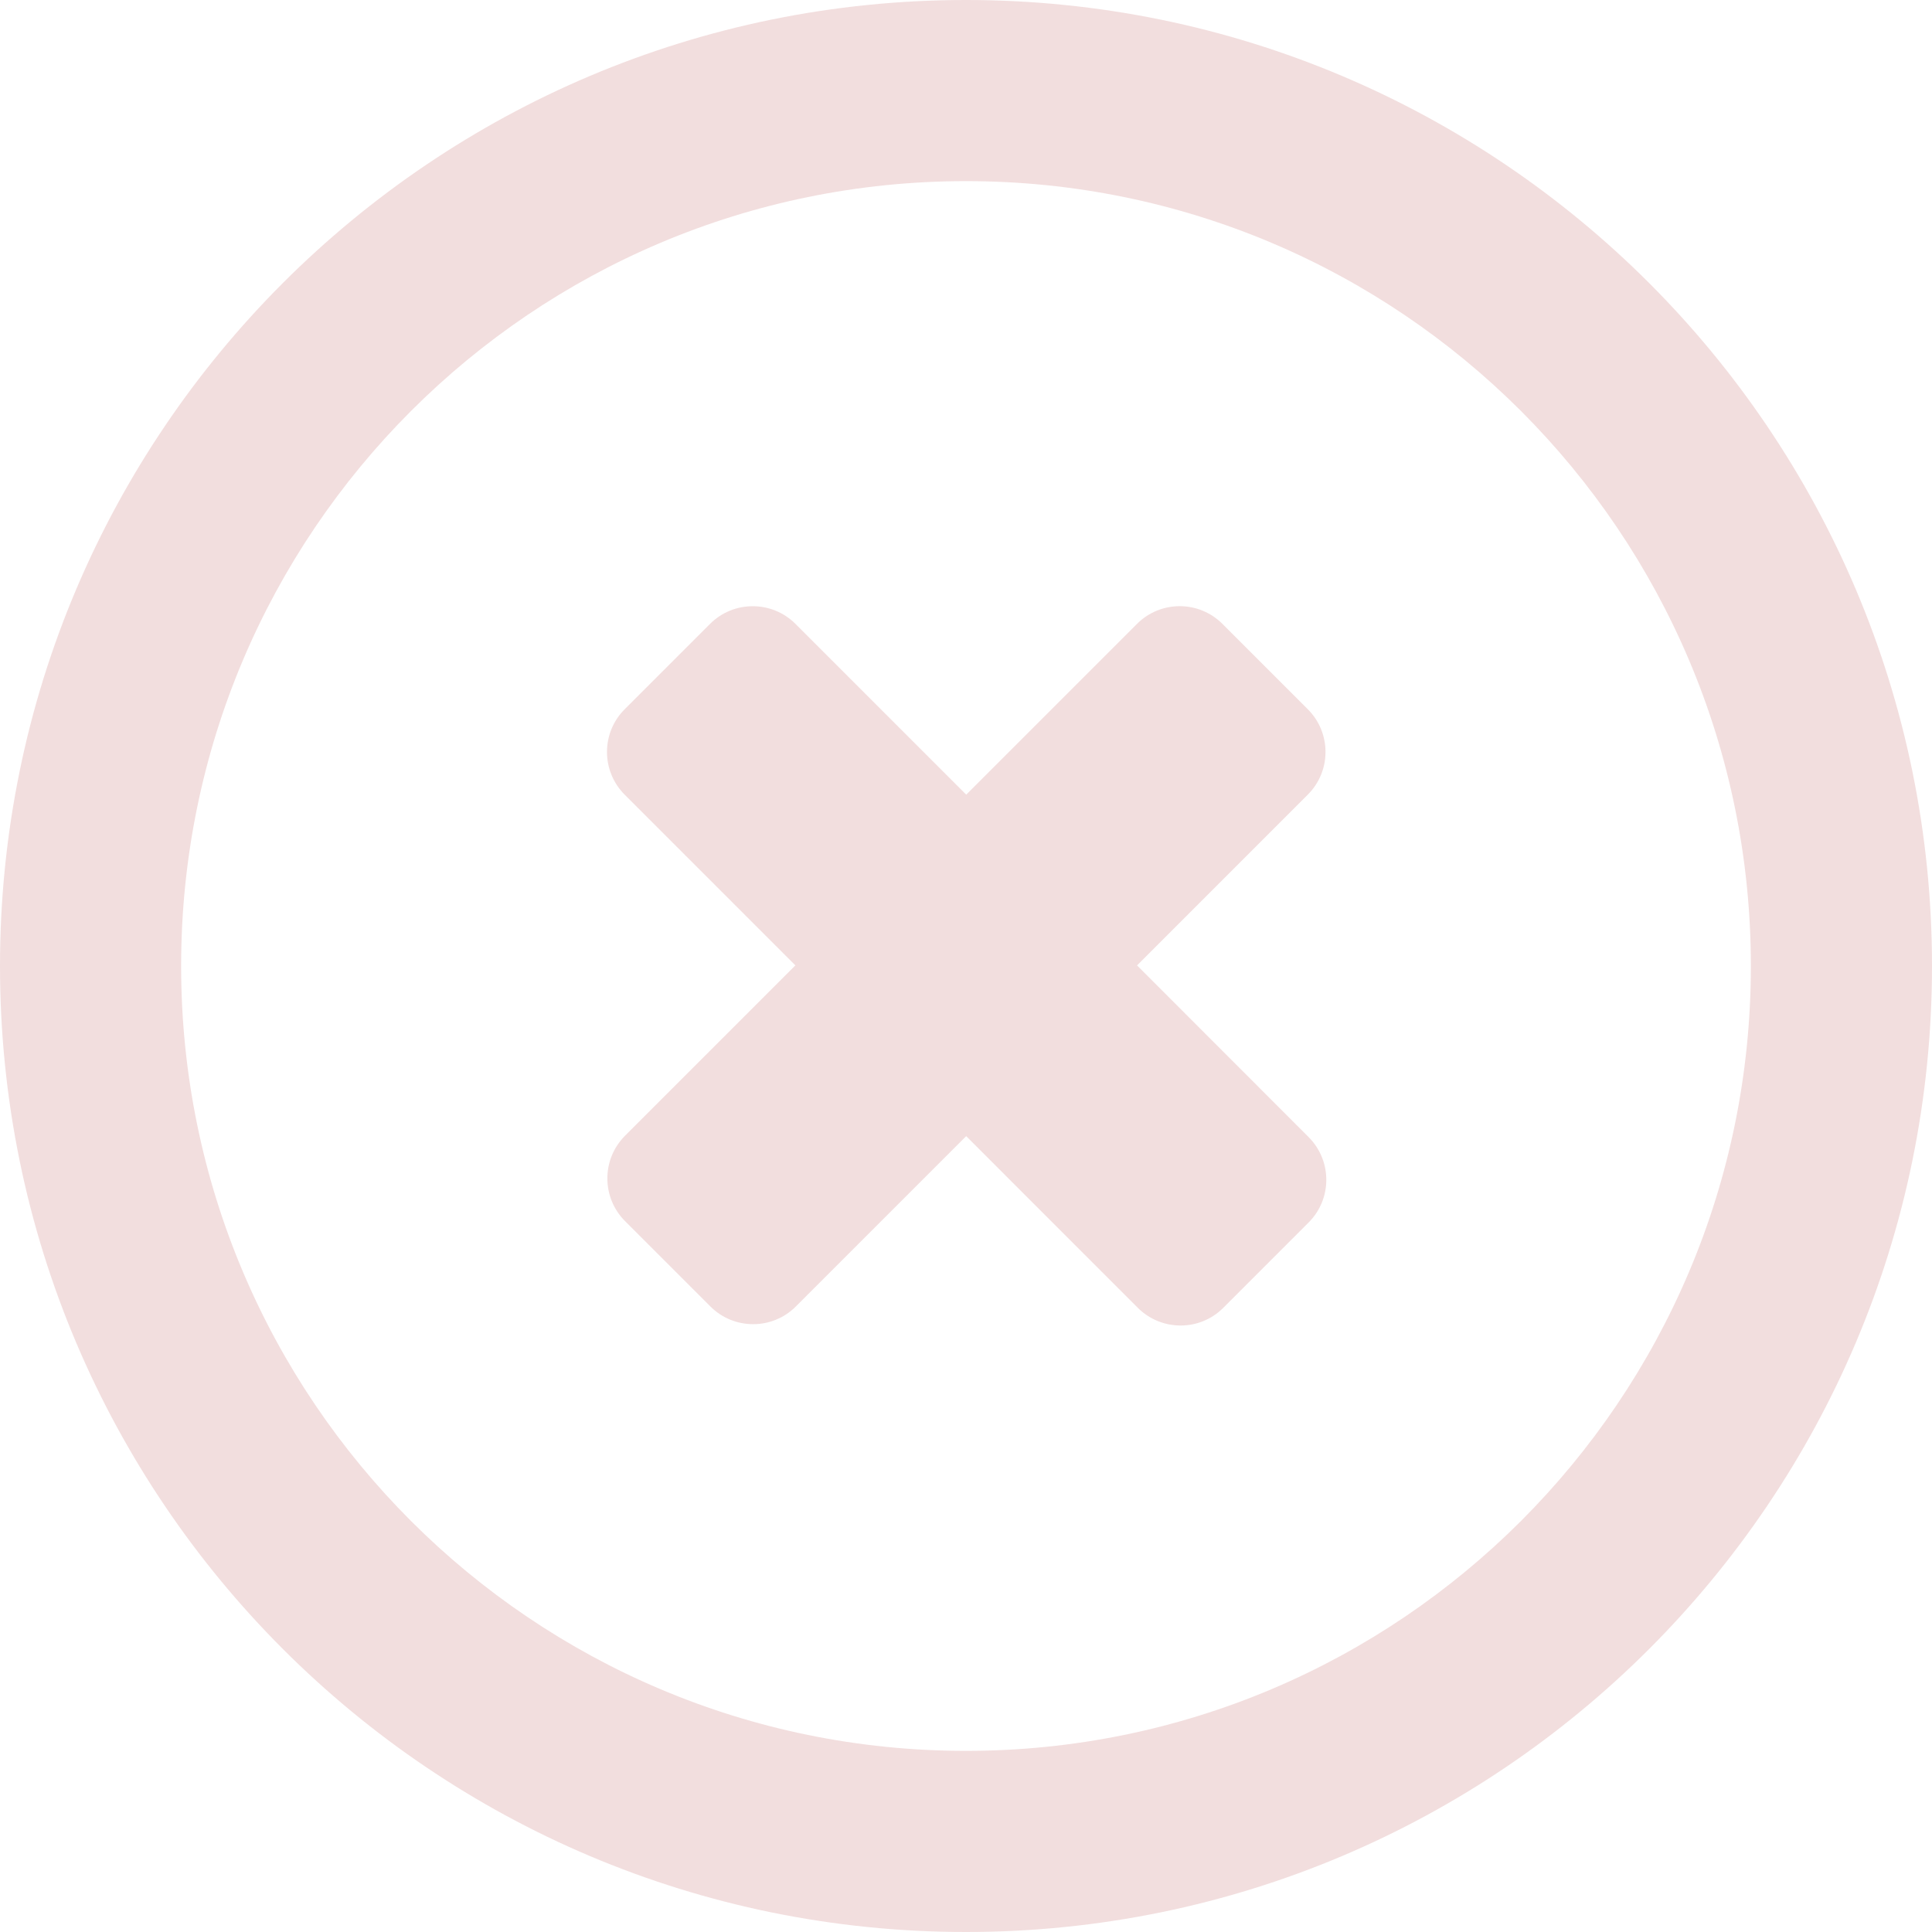 <?xml version="1.0" encoding="iso-8859-1"?>
<!-- Generator: Adobe Illustrator 19.0.0, SVG Export Plug-In . SVG Version: 6.00 Build 0)  -->
<svg version="1.1" id="Layer_1" xmlns="http://www.w3.org/2000/svg" xmlns:xlink="http://www.w3.org/1999/xlink" x="0px" y="0px"
	 viewBox="0 0 286.054 286.054" style="enable-background:new 0 0 286.054 286.054;" xml:space="preserve">
<g>
	<path style="fill:#f2dede;" d="M143.027,0C64.04,0,0,64.04,0,143.027c0,78.996,64.04,143.027,143.027,143.027
		s143.027-64.031,143.027-143.027C286.054,64.04,222.014,0,143.027,0z M143.027,259.236c-64.183,0-116.209-52.026-116.209-116.209
		S78.844,26.818,143.027,26.818s116.209,52.026,116.209,116.209S207.21,259.236,143.027,259.236z M168.352,142.938l25.289-25.289
		c3.486-3.486,3.486-9.145,0-12.631l-12.649-12.649c-3.495-3.486-9.145-3.495-12.64,0l-25.289,25.289l-25.271-25.271
		c-3.495-3.504-9.163-3.504-12.658-0.018l-12.649,12.649c-3.486,3.486-3.486,9.145,0.009,12.649l25.271,25.271l-25.217,25.217
		c-3.495,3.495-3.495,9.145,0,12.649l12.64,12.64c3.495,3.486,9.154,3.486,12.64,0l25.226-25.226l25.405,25.414
		c3.504,3.495,9.163,3.504,12.658,0.009l12.64-12.64c3.495-3.495,3.486-9.154-0.009-12.649
		C193.748,168.352,168.352,142.938,168.352,142.938z"/>
</g>
<g>
</g>
<g>
</g>
<g>
</g>
<g>
</g>
<g>
</g>
<g>
</g>
<g>
</g>
<g>
</g>
<g>
</g>
<g>
</g>
<g>
</g>
<g>
</g>
<g>
</g>
<g>
</g>
<g>
</g>
</svg>
